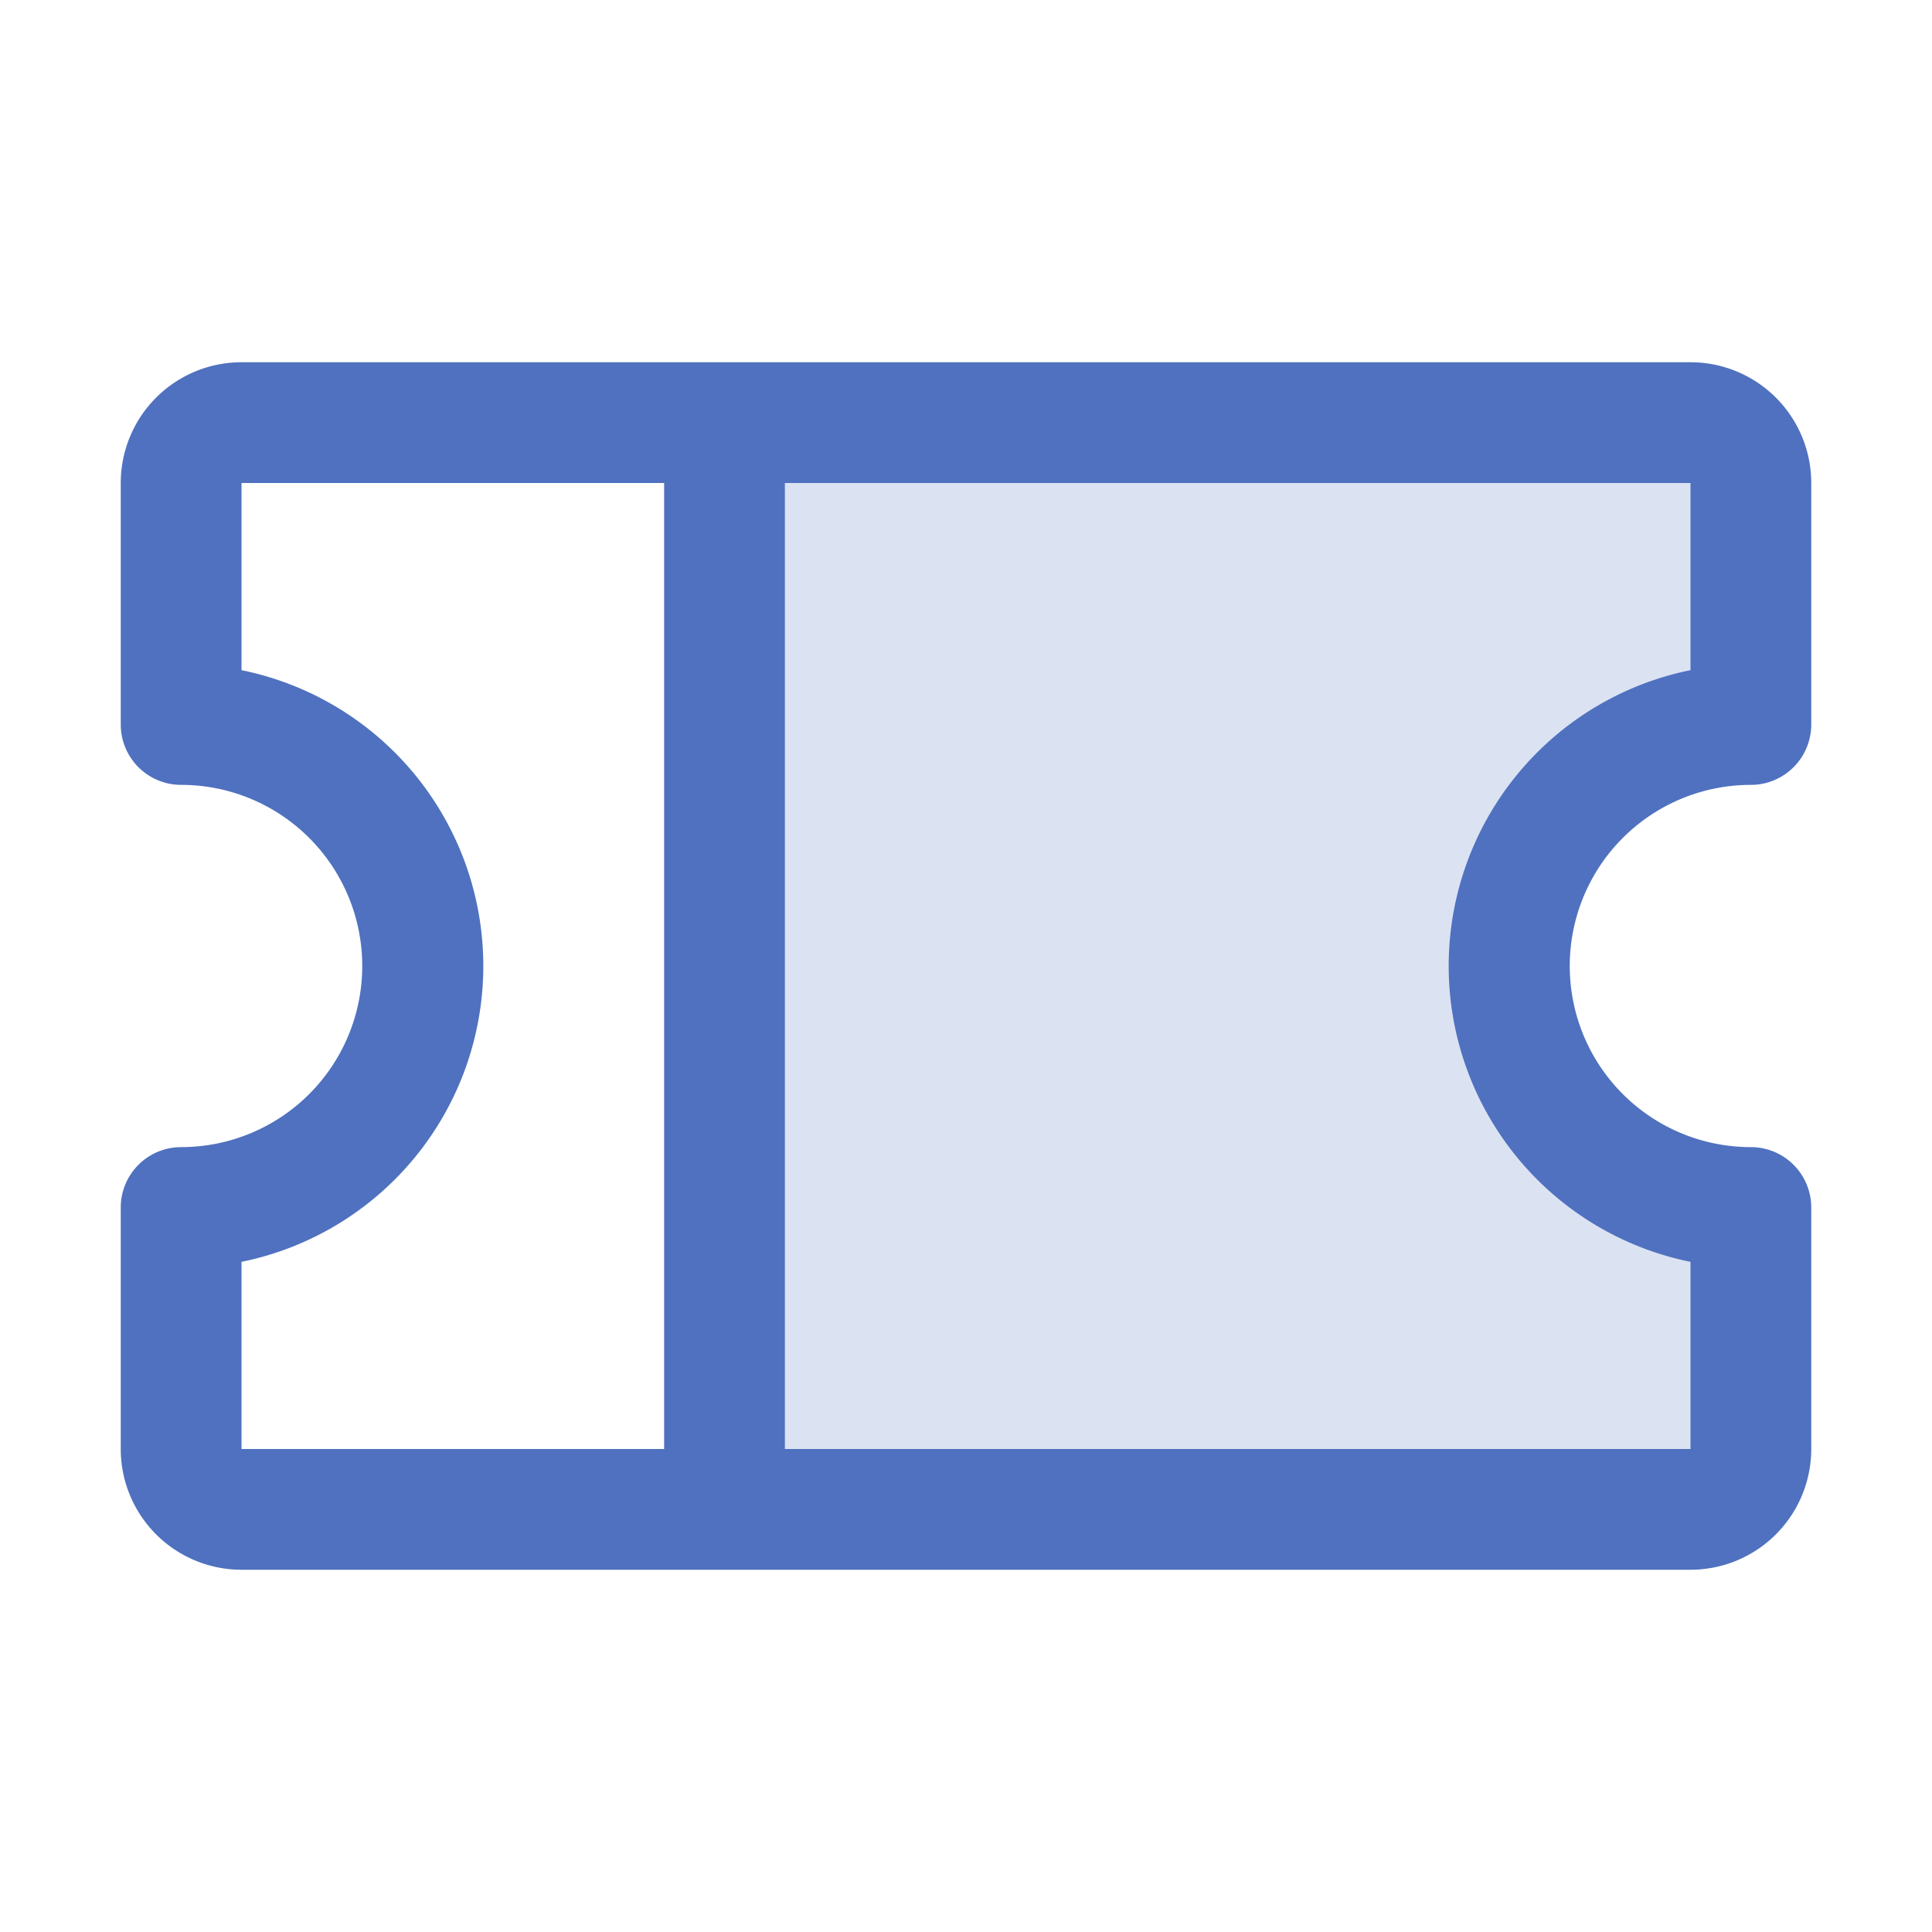 <svg xmlns="http://www.w3.org/2000/svg" viewBox="0 0 256 256" fill="#4F71BF"><path d="M200,128a32,32,0,0,0,32,32v32a8,8,0,0,1-8,8H96V56H224a8,8,0,0,1,8,8V96A32,32,0,0,0,200,128Z" opacity="0.2"/><path d="M232,104a8,8,0,0,0,8-8V64a16,16,0,0,0-16-16H32A16,16,0,0,0,16,64V96a8,8,0,0,0,8,8,24,24,0,0,1,0,48,8,8,0,0,0-8,8v32a16,16,0,0,0,16,16H224a16,16,0,0,0,16-16V160a8,8,0,0,0-8-8,24,24,0,0,1,0-48ZM32,167.2a40,40,0,0,0,0-78.4V64H88V192H32Zm192,0V192H104V64H224V88.8a40,40,0,0,0,0,78.4Z"/></svg>